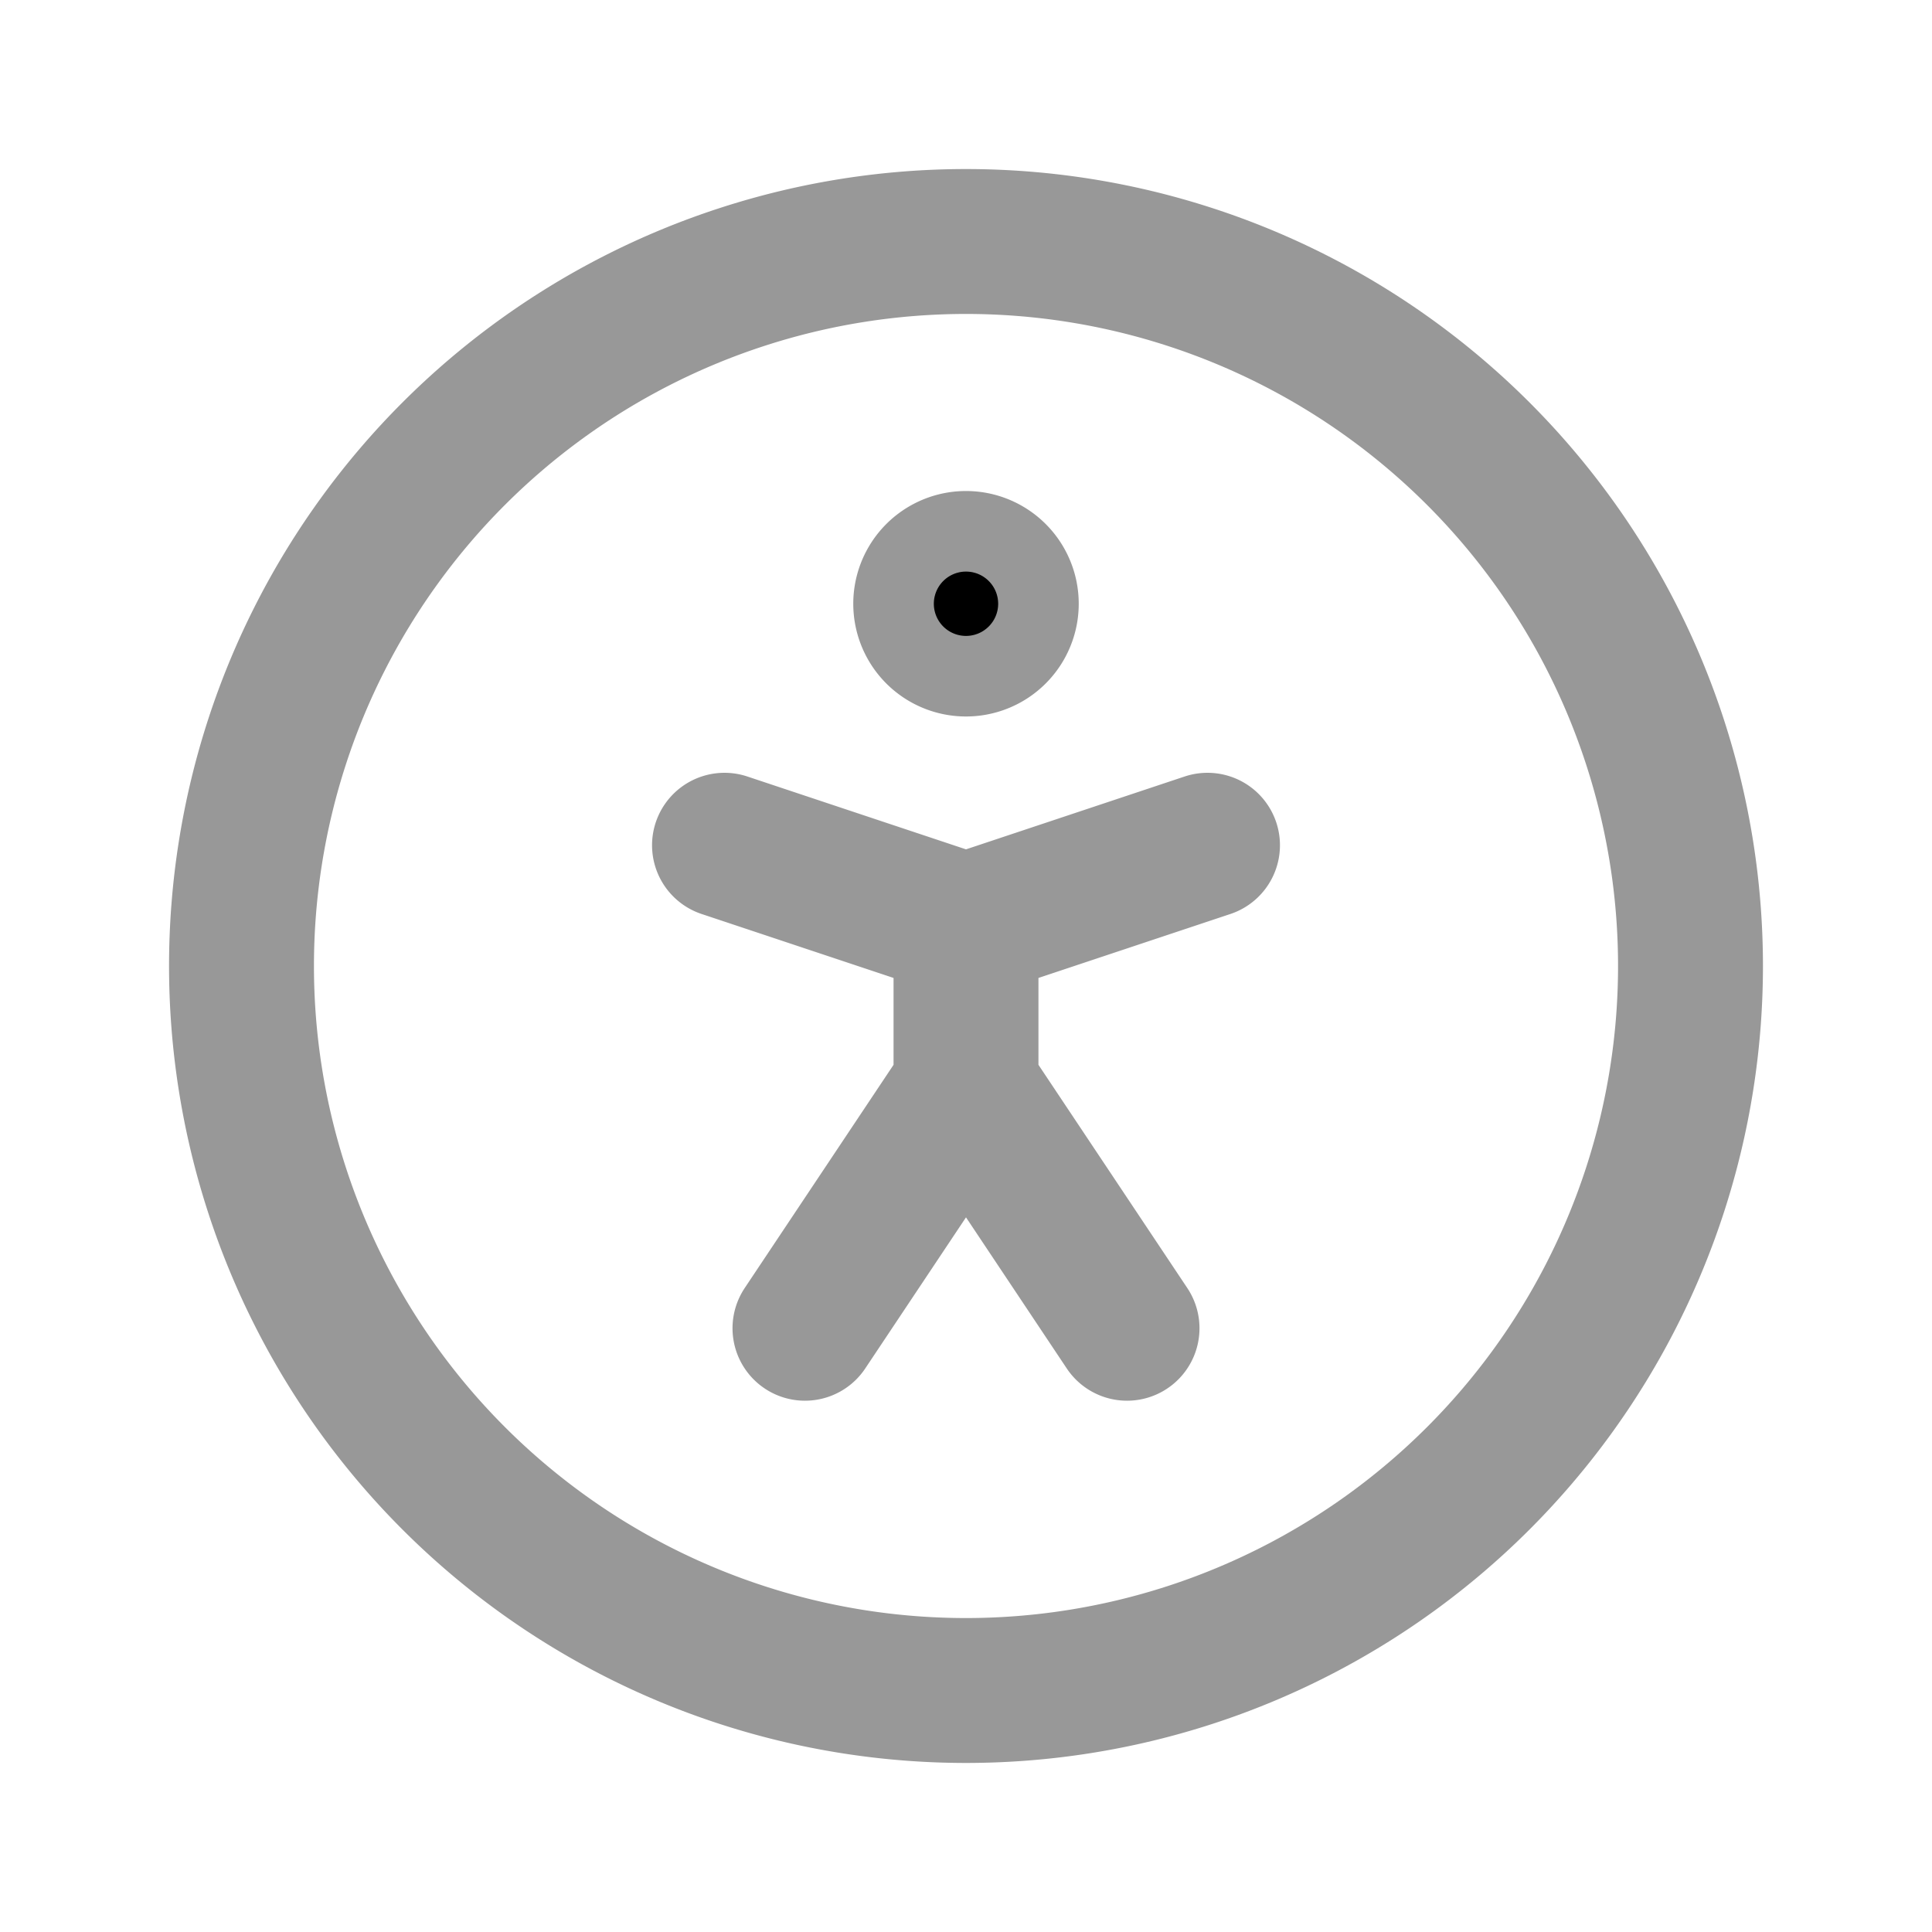 <svg width="20" height="20" viewBox="0 0 20 20" fill="none" xmlns="http://www.w3.org/2000/svg">
    <g clip-path="url(#e5exu51mja)" stroke="#989898" stroke-width="1.5" stroke-linecap="round" stroke-linejoin="round">
        <path d="M2.5 10a7.5 7.5 0 1 0 15 0 7.5 7.5 0 0 0-15 0zM8.333 13.75 10 11.25m0 0 1.667 2.5M10 11.25V9.583m0 0 2.5-.833m-2.5.833L7.5 8.75"/>
        <path d="M10 6.667a.417.417 0 1 0 0-.834.417.417 0 0 0 0 .834z" fill="#000"/>
    </g>
    <defs>
        <clipPath id="e5exu51mja">
            <path fill="#fff" d="M0 0h20v20H0z"/>
        </clipPath>
    </defs>
</svg>

